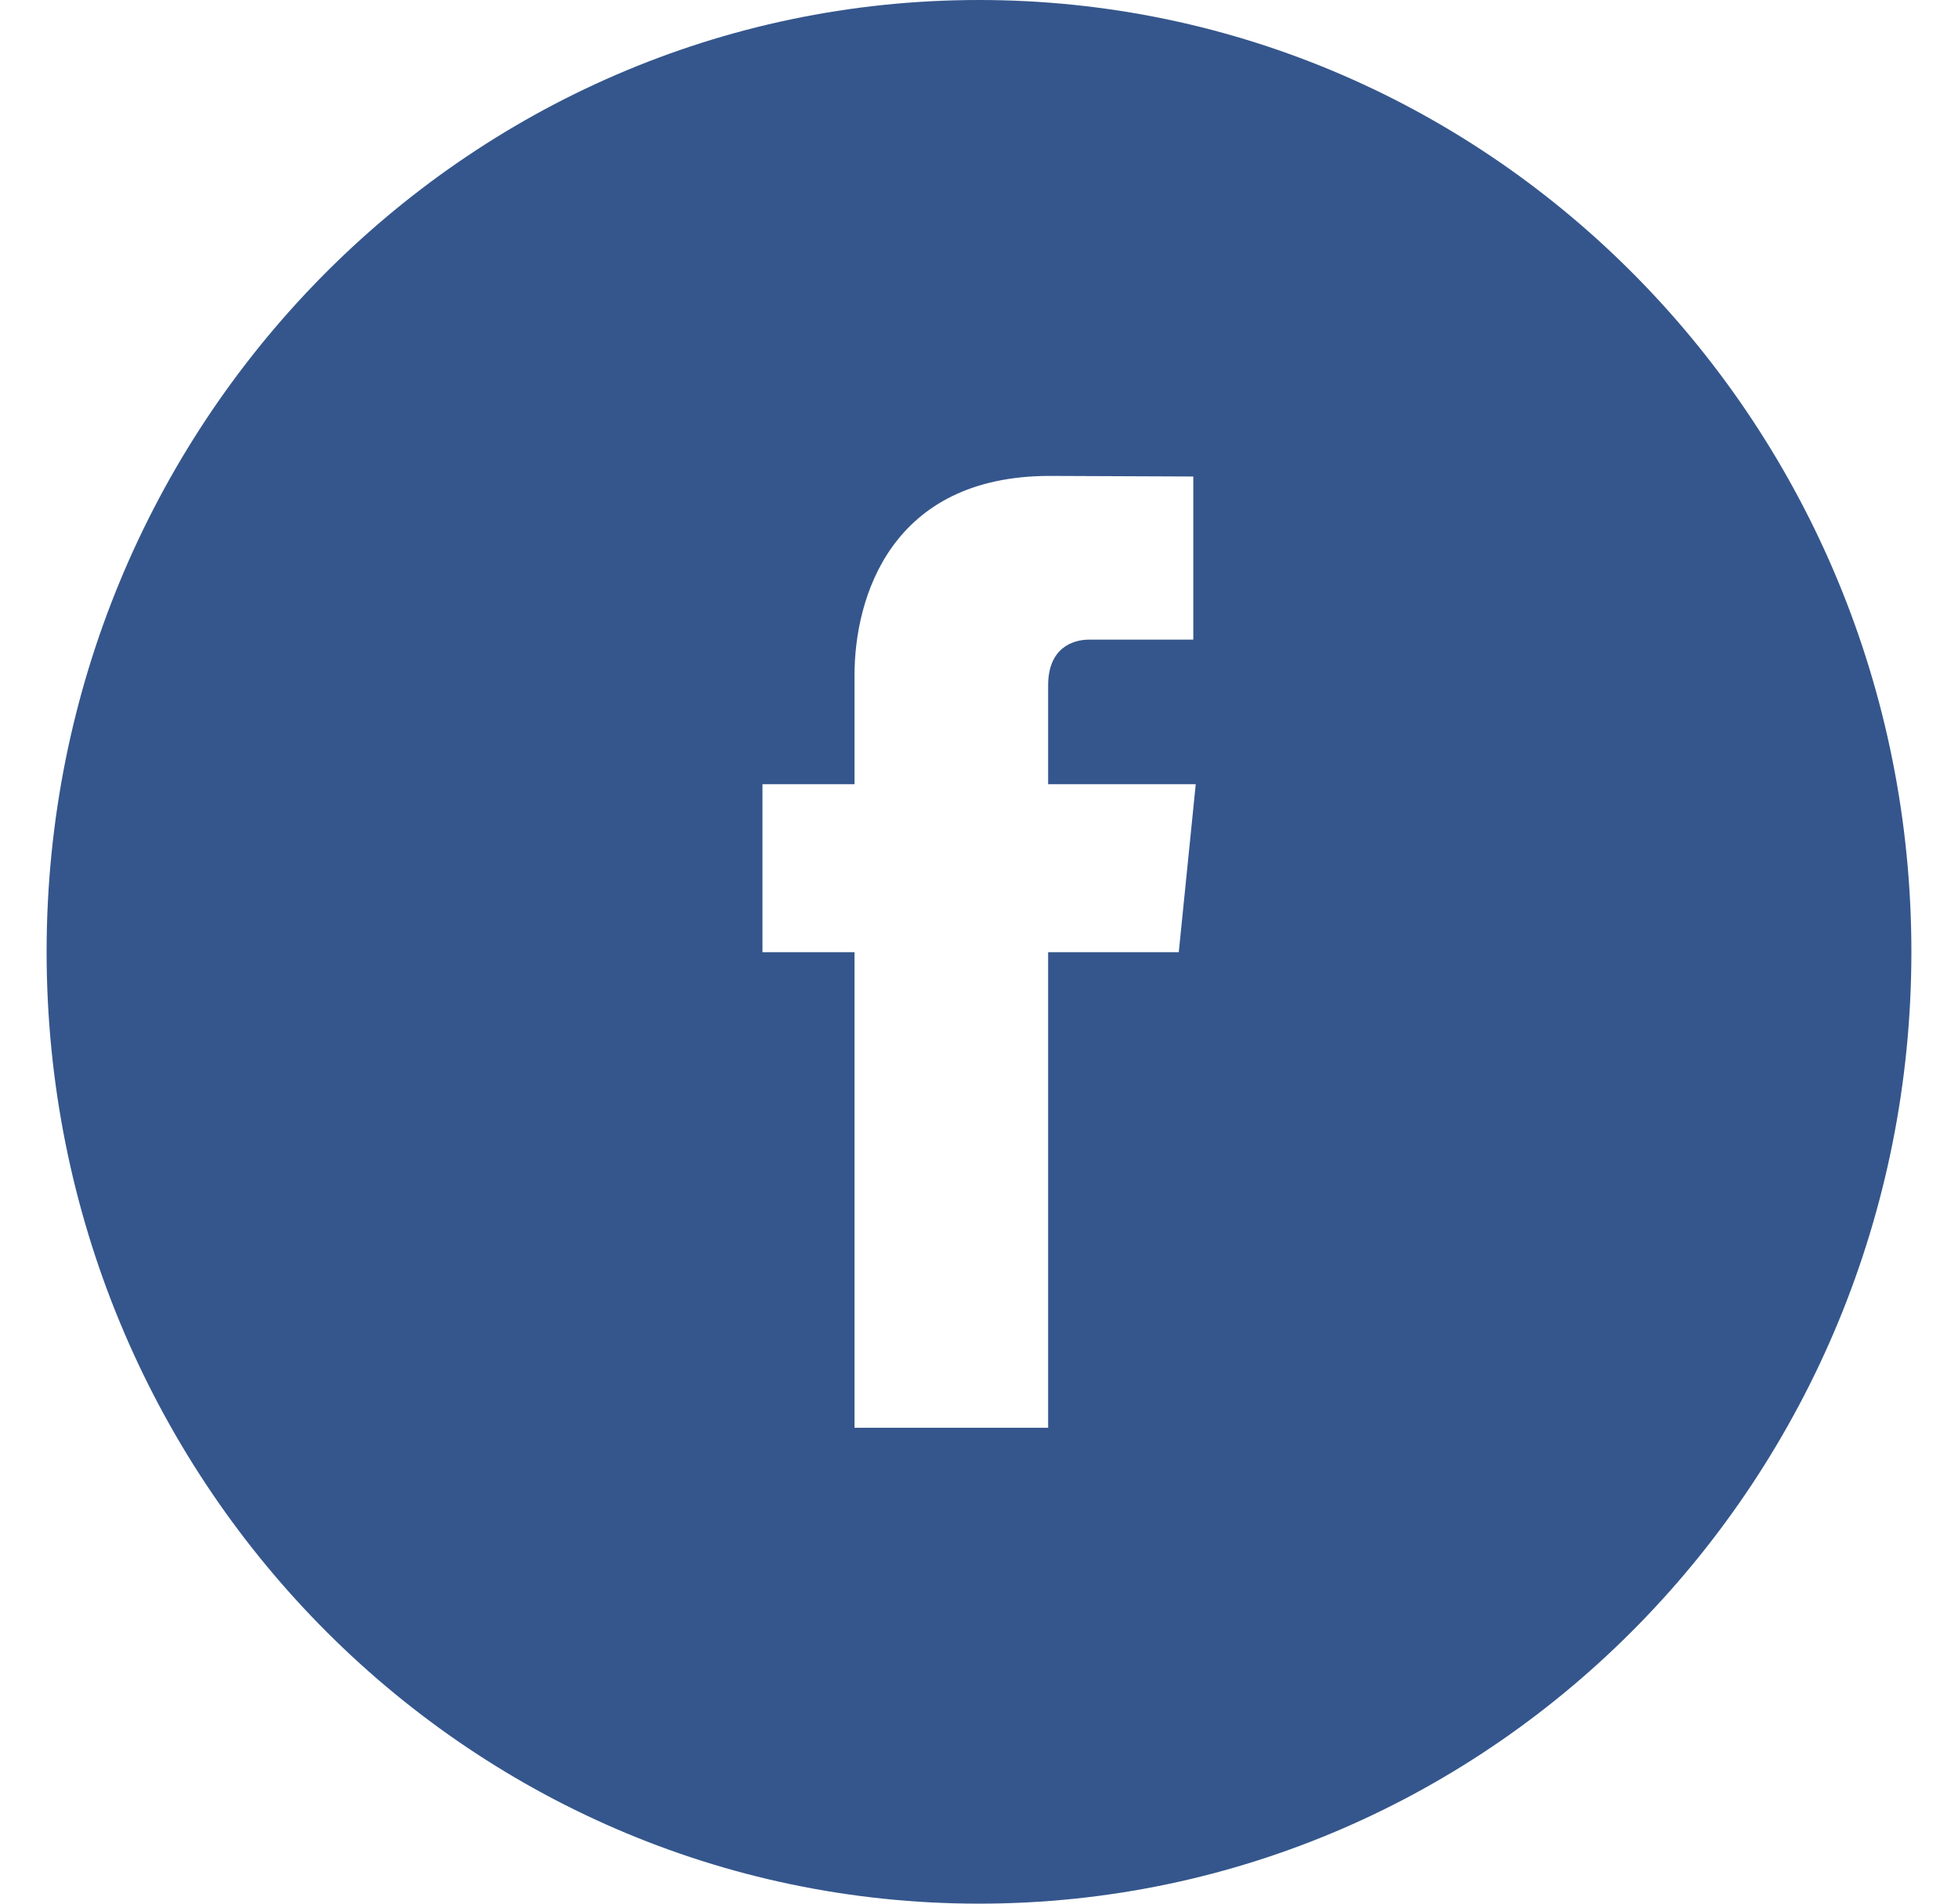 <?xml version="1.0" encoding="UTF-8" standalone="no"?>
<svg width="36px" height="35px" viewBox="0 0 36 35" version="1.1" xmlns="http://www.w3.org/2000/svg" xmlns:xlink="http://www.w3.org/1999/xlink" xmlns:sketch="http://www.bohemiancoding.com/sketch/ns">
    <!-- Generator: Sketch 3.2.2 (9983) - http://www.bohemiancoding.com/sketch -->
    <title>Fill 575</title>
    <desc>Created with Sketch.</desc>
    <defs></defs>
    <g id="single" stroke="none" stroke-width="1" fill="none" fill-rule="evenodd" sketch:type="MSPage">
        <g id="single_pc" sketch:type="MSArtboardGroup" transform="translate(-621, -2330)" fill="#35568C">
            <g id="author" sketch:type="MSLayerGroup" transform="translate(250, 2294)">
                <g id="sns" transform="translate(329, 36)" sketch:type="MSShapeGroup">
                    <path d="M63.673,17.507 L61.271,17.507 L61.271,26.25 L57.711,26.25 L57.711,17.507 L56.019,17.507 L56.019,14.418 L57.711,14.418 L57.711,12.418 C57.711,10.987 58.377,8.75 61.303,8.75 L63.94,8.761 L63.94,11.76 L62.026,11.76 C61.714,11.76 61.271,11.919 61.271,12.602 L61.271,14.418 L63.985,14.418 L63.673,17.507 L63.673,17.507 Z M60,0 C50.533,0 42.857,7.836 42.857,17.5 C42.857,27.167 50.533,35 60,35 C69.468,35 77.143,27.167 77.143,17.5 C77.143,7.836 69.468,0 60,0 L60,0 Z" id="Fill-575"></path>
                </g>
            </g>
        </g>
    </g>
</svg>